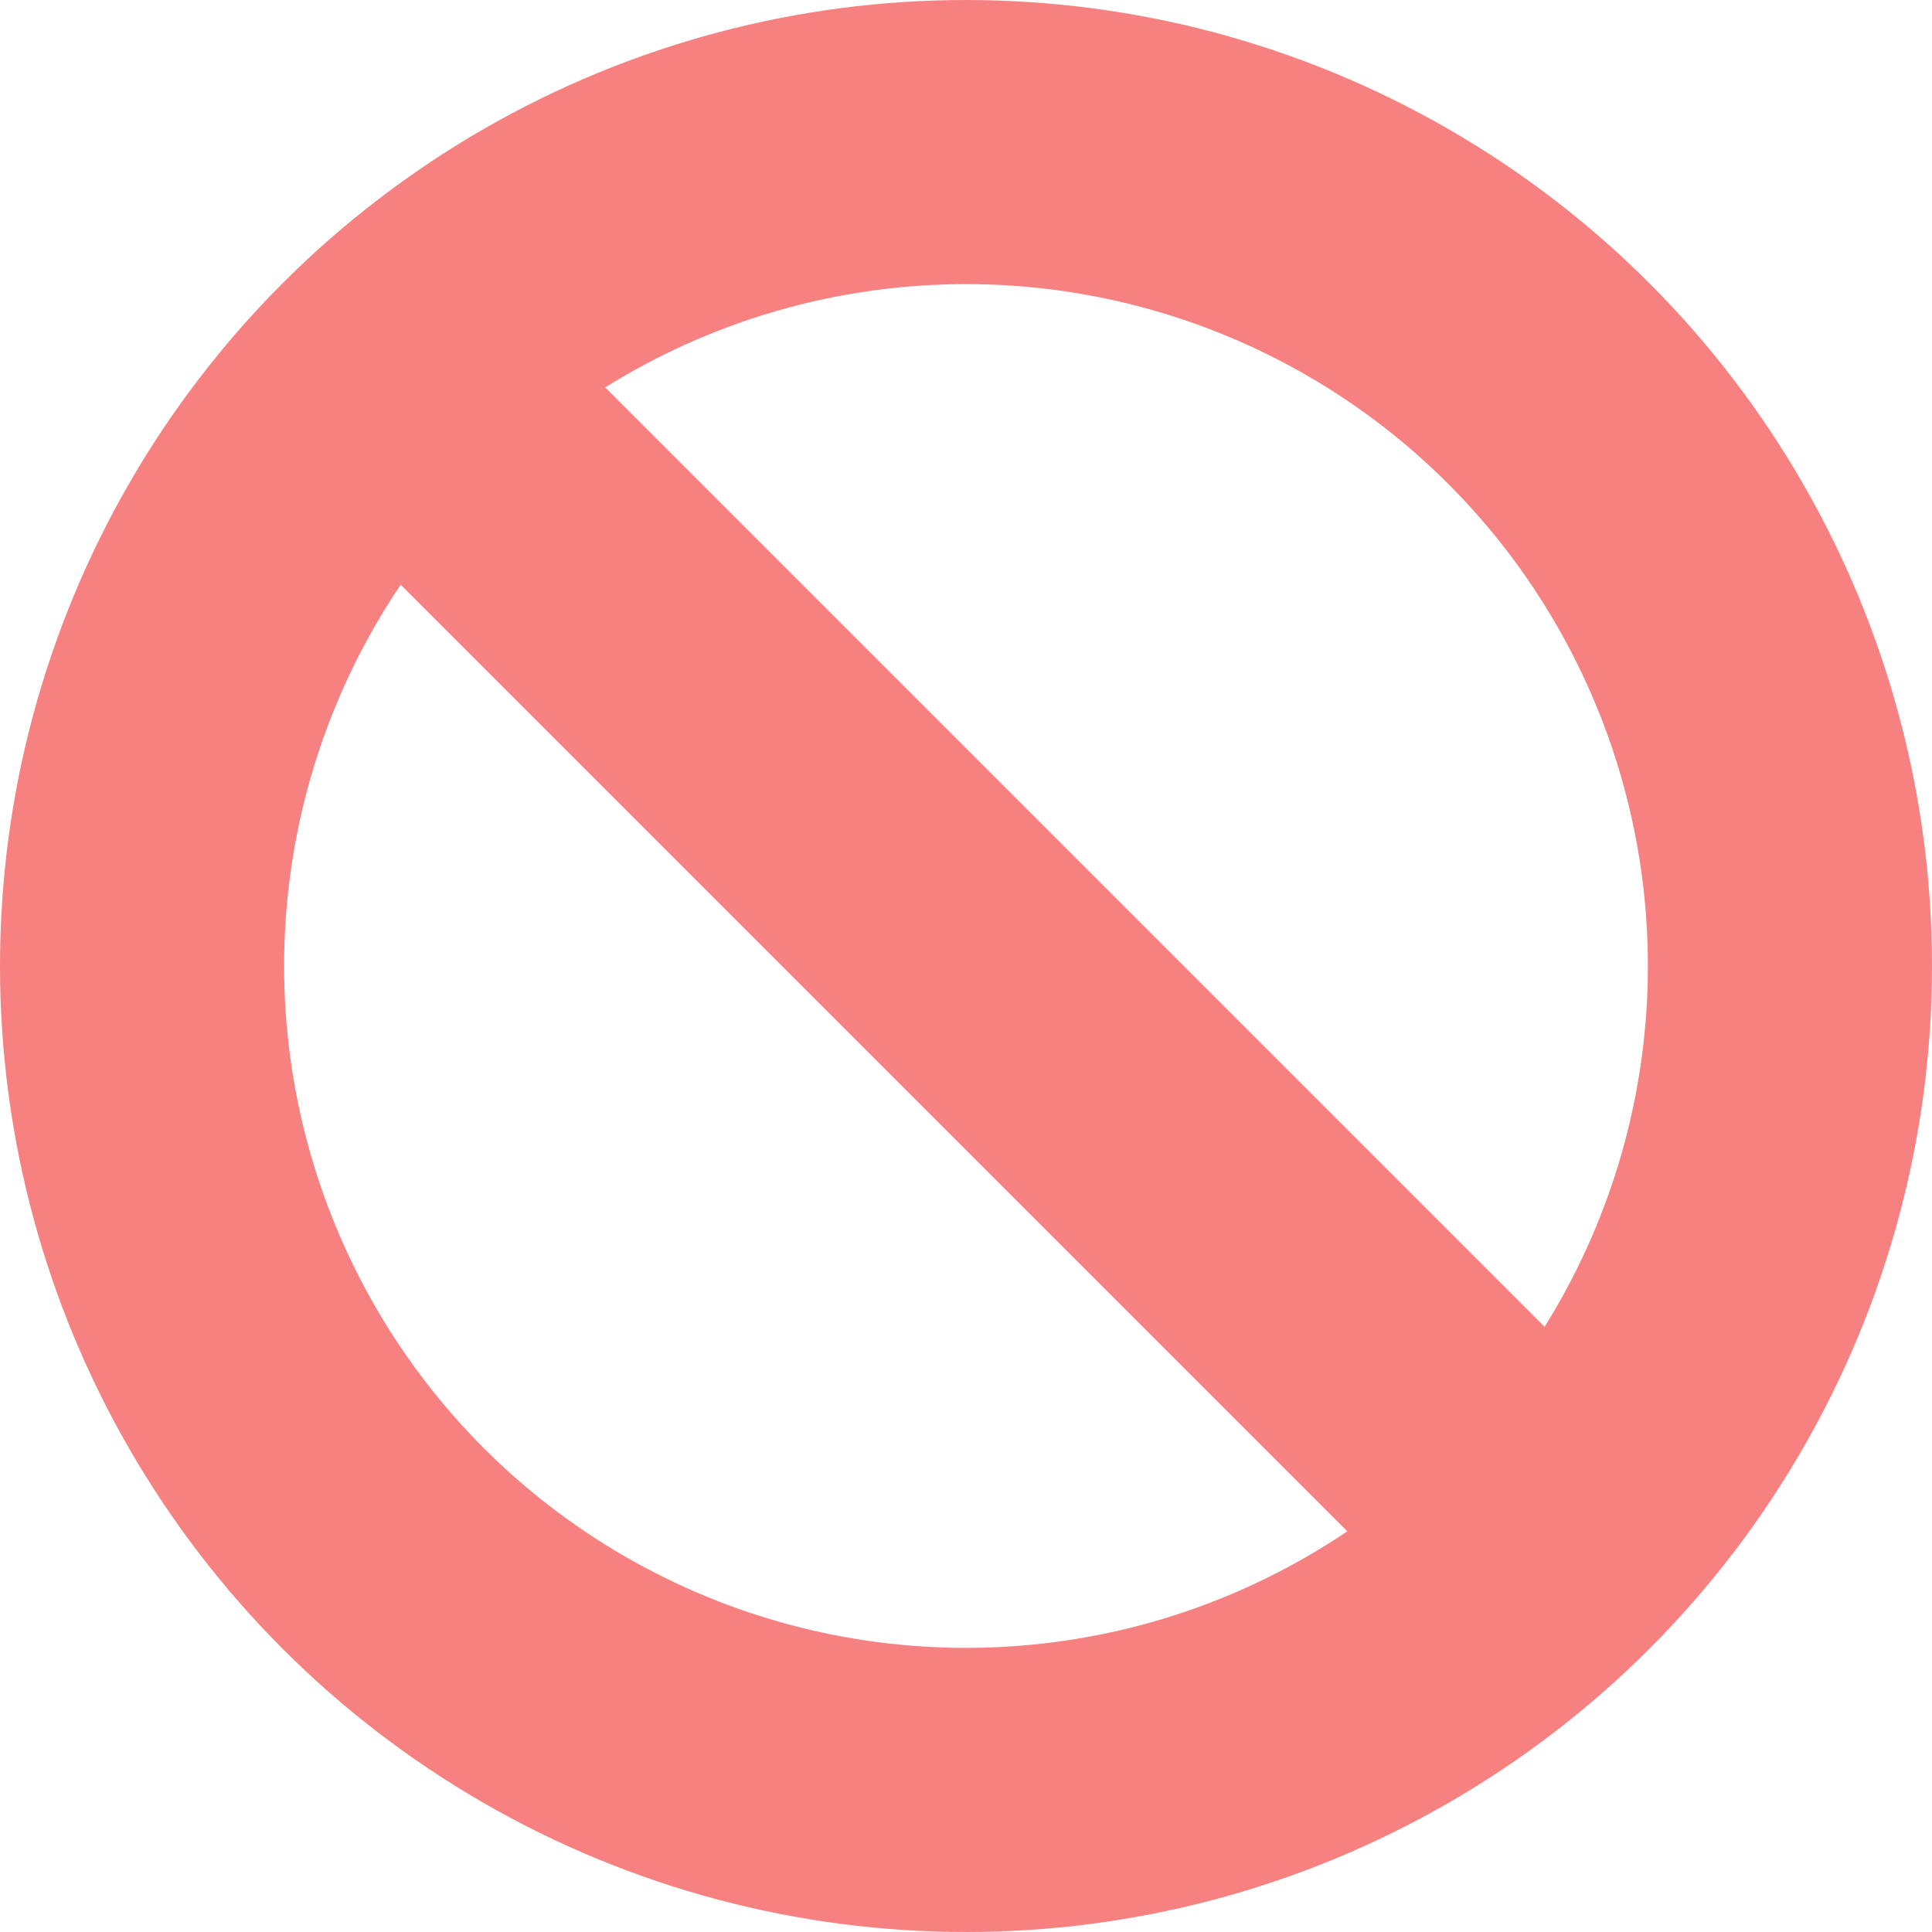 <svg width="34" height="34" viewBox="0 0 34 34" fill="none" xmlns="http://www.w3.org/2000/svg">
<circle cx="17" cy="17" r="14.5" stroke="#F78181" stroke-width="5"/>
<line x1="5.815" y1="5.518" x2="28.482" y2="28.185" stroke="#F78181" stroke-width="5"/>
</svg>
